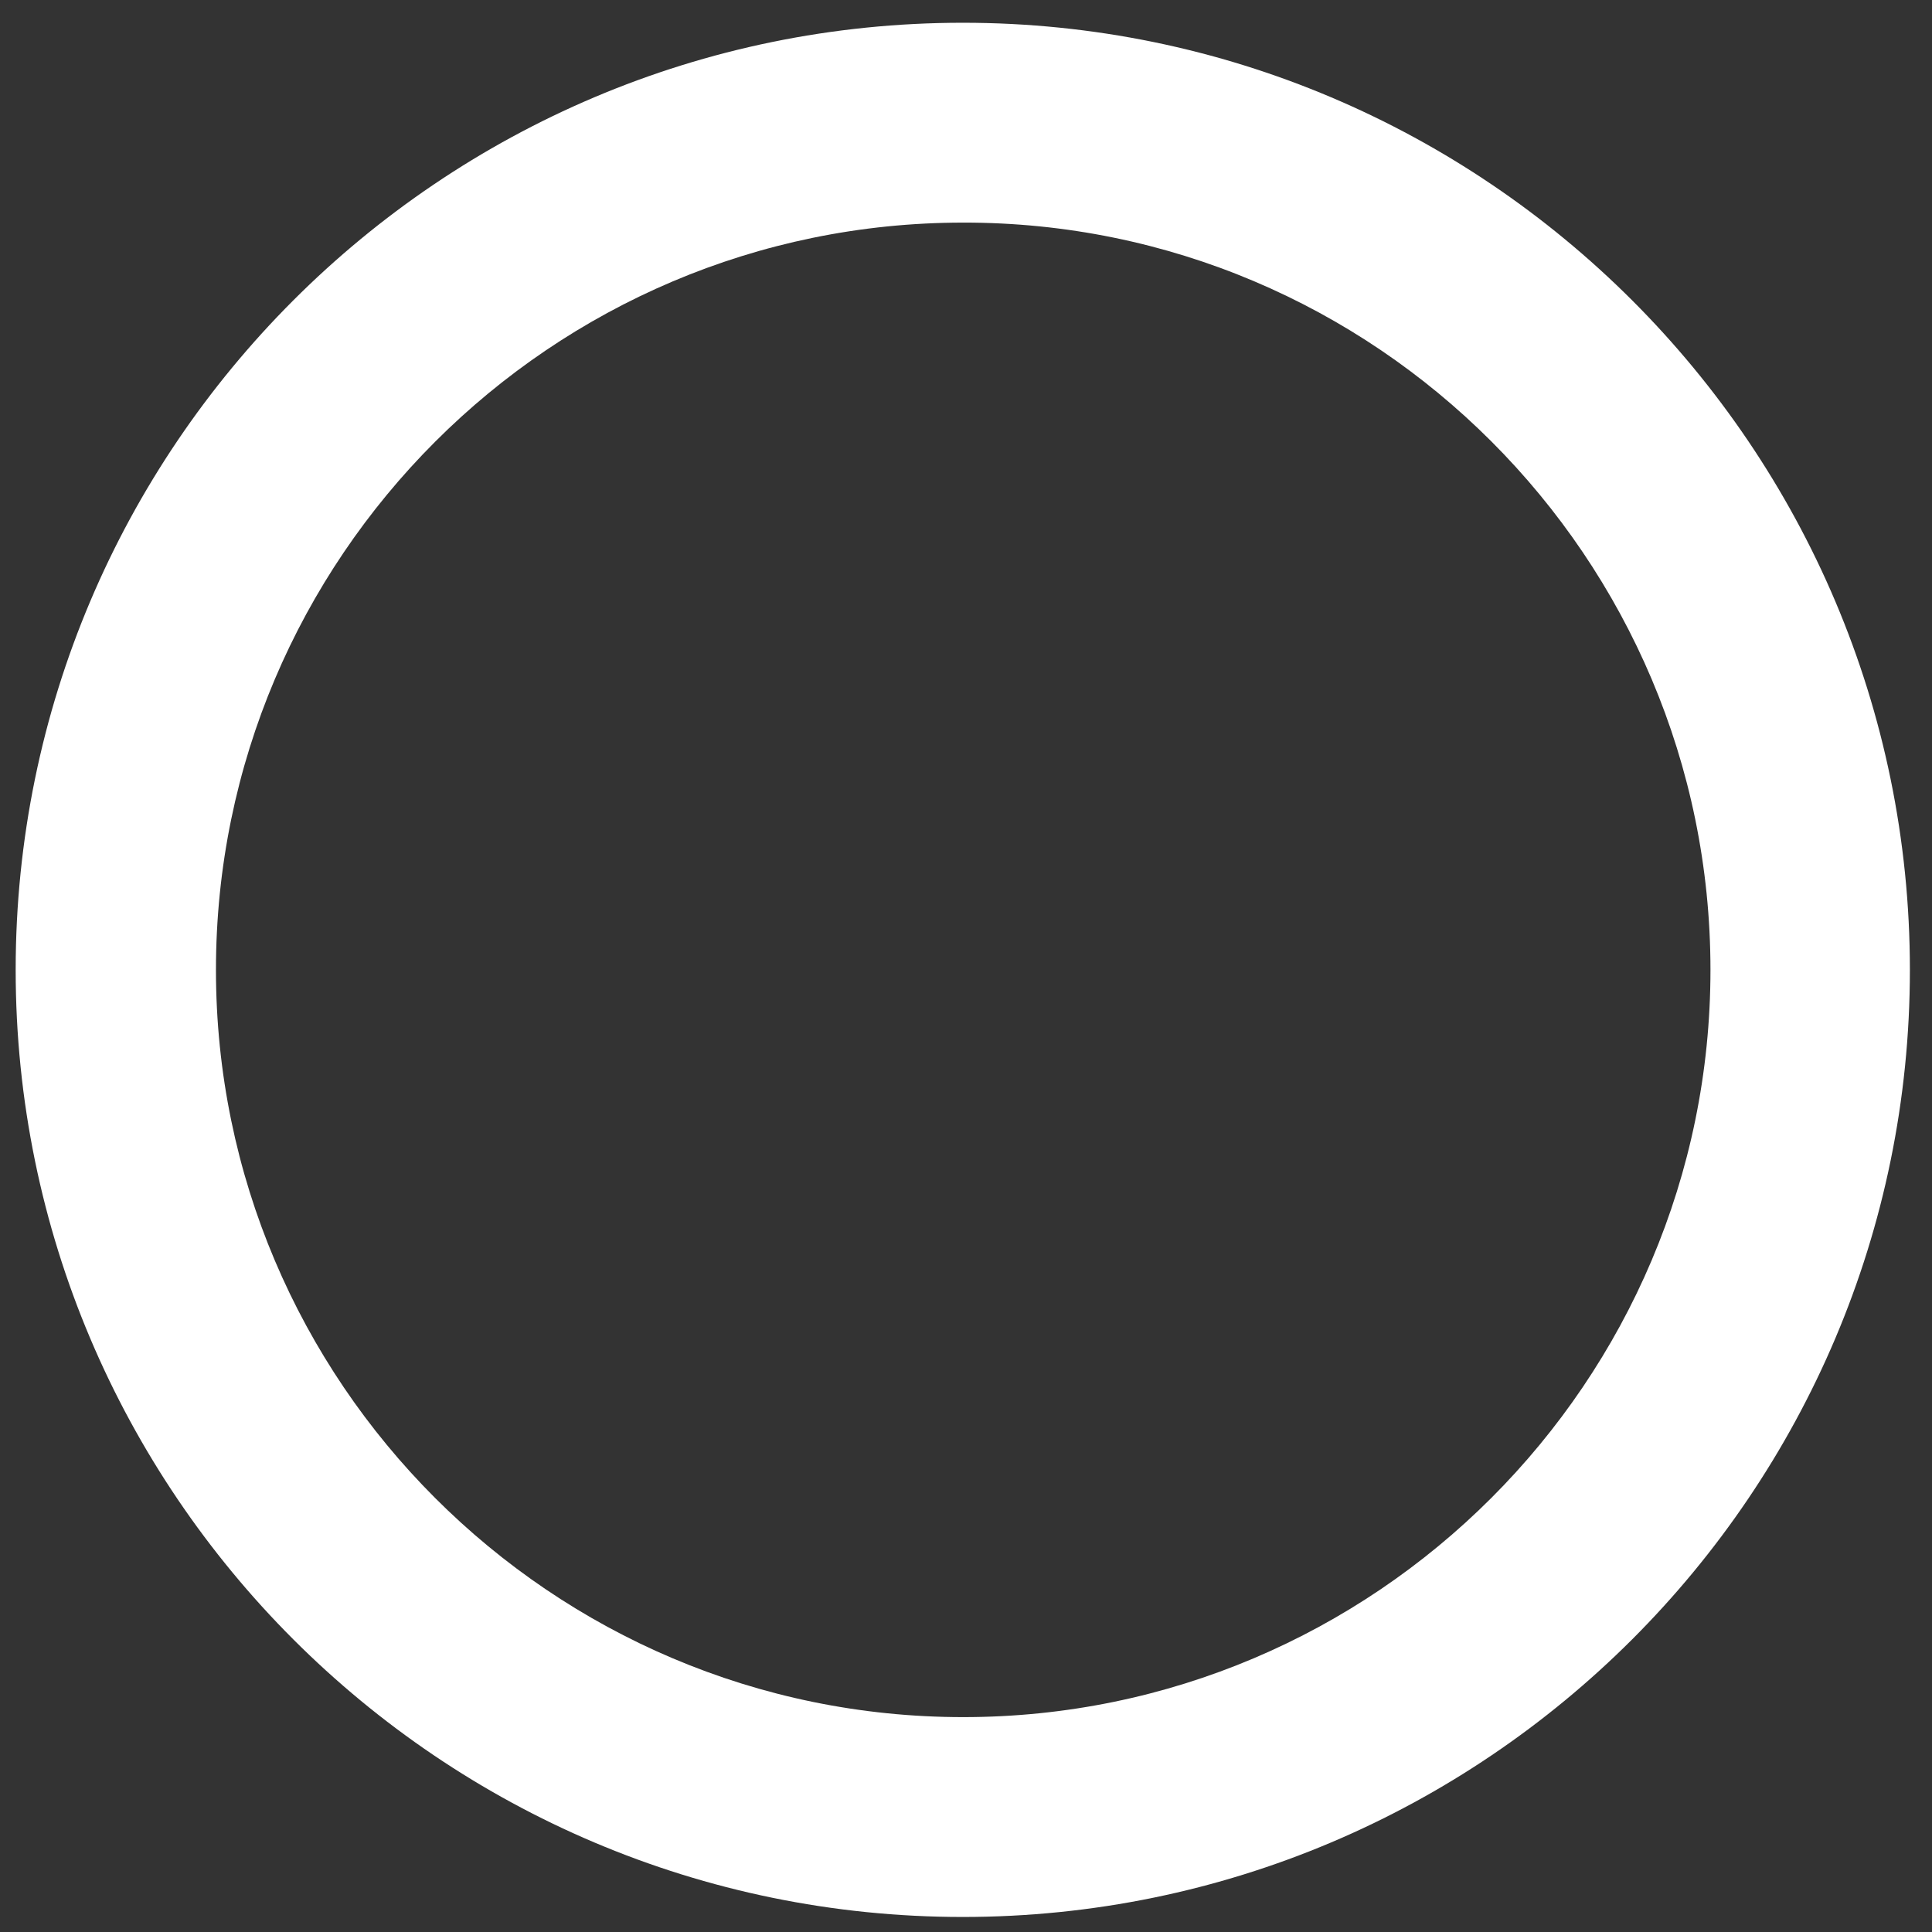 ﻿<?xml version="1.0" encoding="utf-8"?>
<svg version="1.1" xmlns:xlink="http://www.w3.org/1999/xlink" width="9px" height="9px" xmlns="http://www.w3.org/2000/svg">
  <rect width="100%" height="100%" fill="#333333" stroke="none"/>
  <g transform="matrix(1 0 0 1 -223 -85 )">
    <path d="M 4.485 0.106  C 2.051 0.106  0.073 2.084  0.073 4.518  C 0.073 6.952  2.051 8.93  4.485 8.93  C 6.918 8.93  8.897 6.952  8.897 4.518  C 8.897 2.084  6.918 0.106  4.485 0.106  Z M 4.487 1.037  C 6.406 1.034  7.968 2.597  7.968 4.518  C 7.968 6.437  6.406 7.999  4.487 7.999  C 2.568 7.999  1.006 6.437  1.006 4.518  C 1.006 2.599  2.568 1.037  4.487 1.037  Z " fill-rule="nonzero" fill="#ffffff" stroke="none" transform="matrix(1 0 0 1 223 85 )" />
  </g>
</svg>